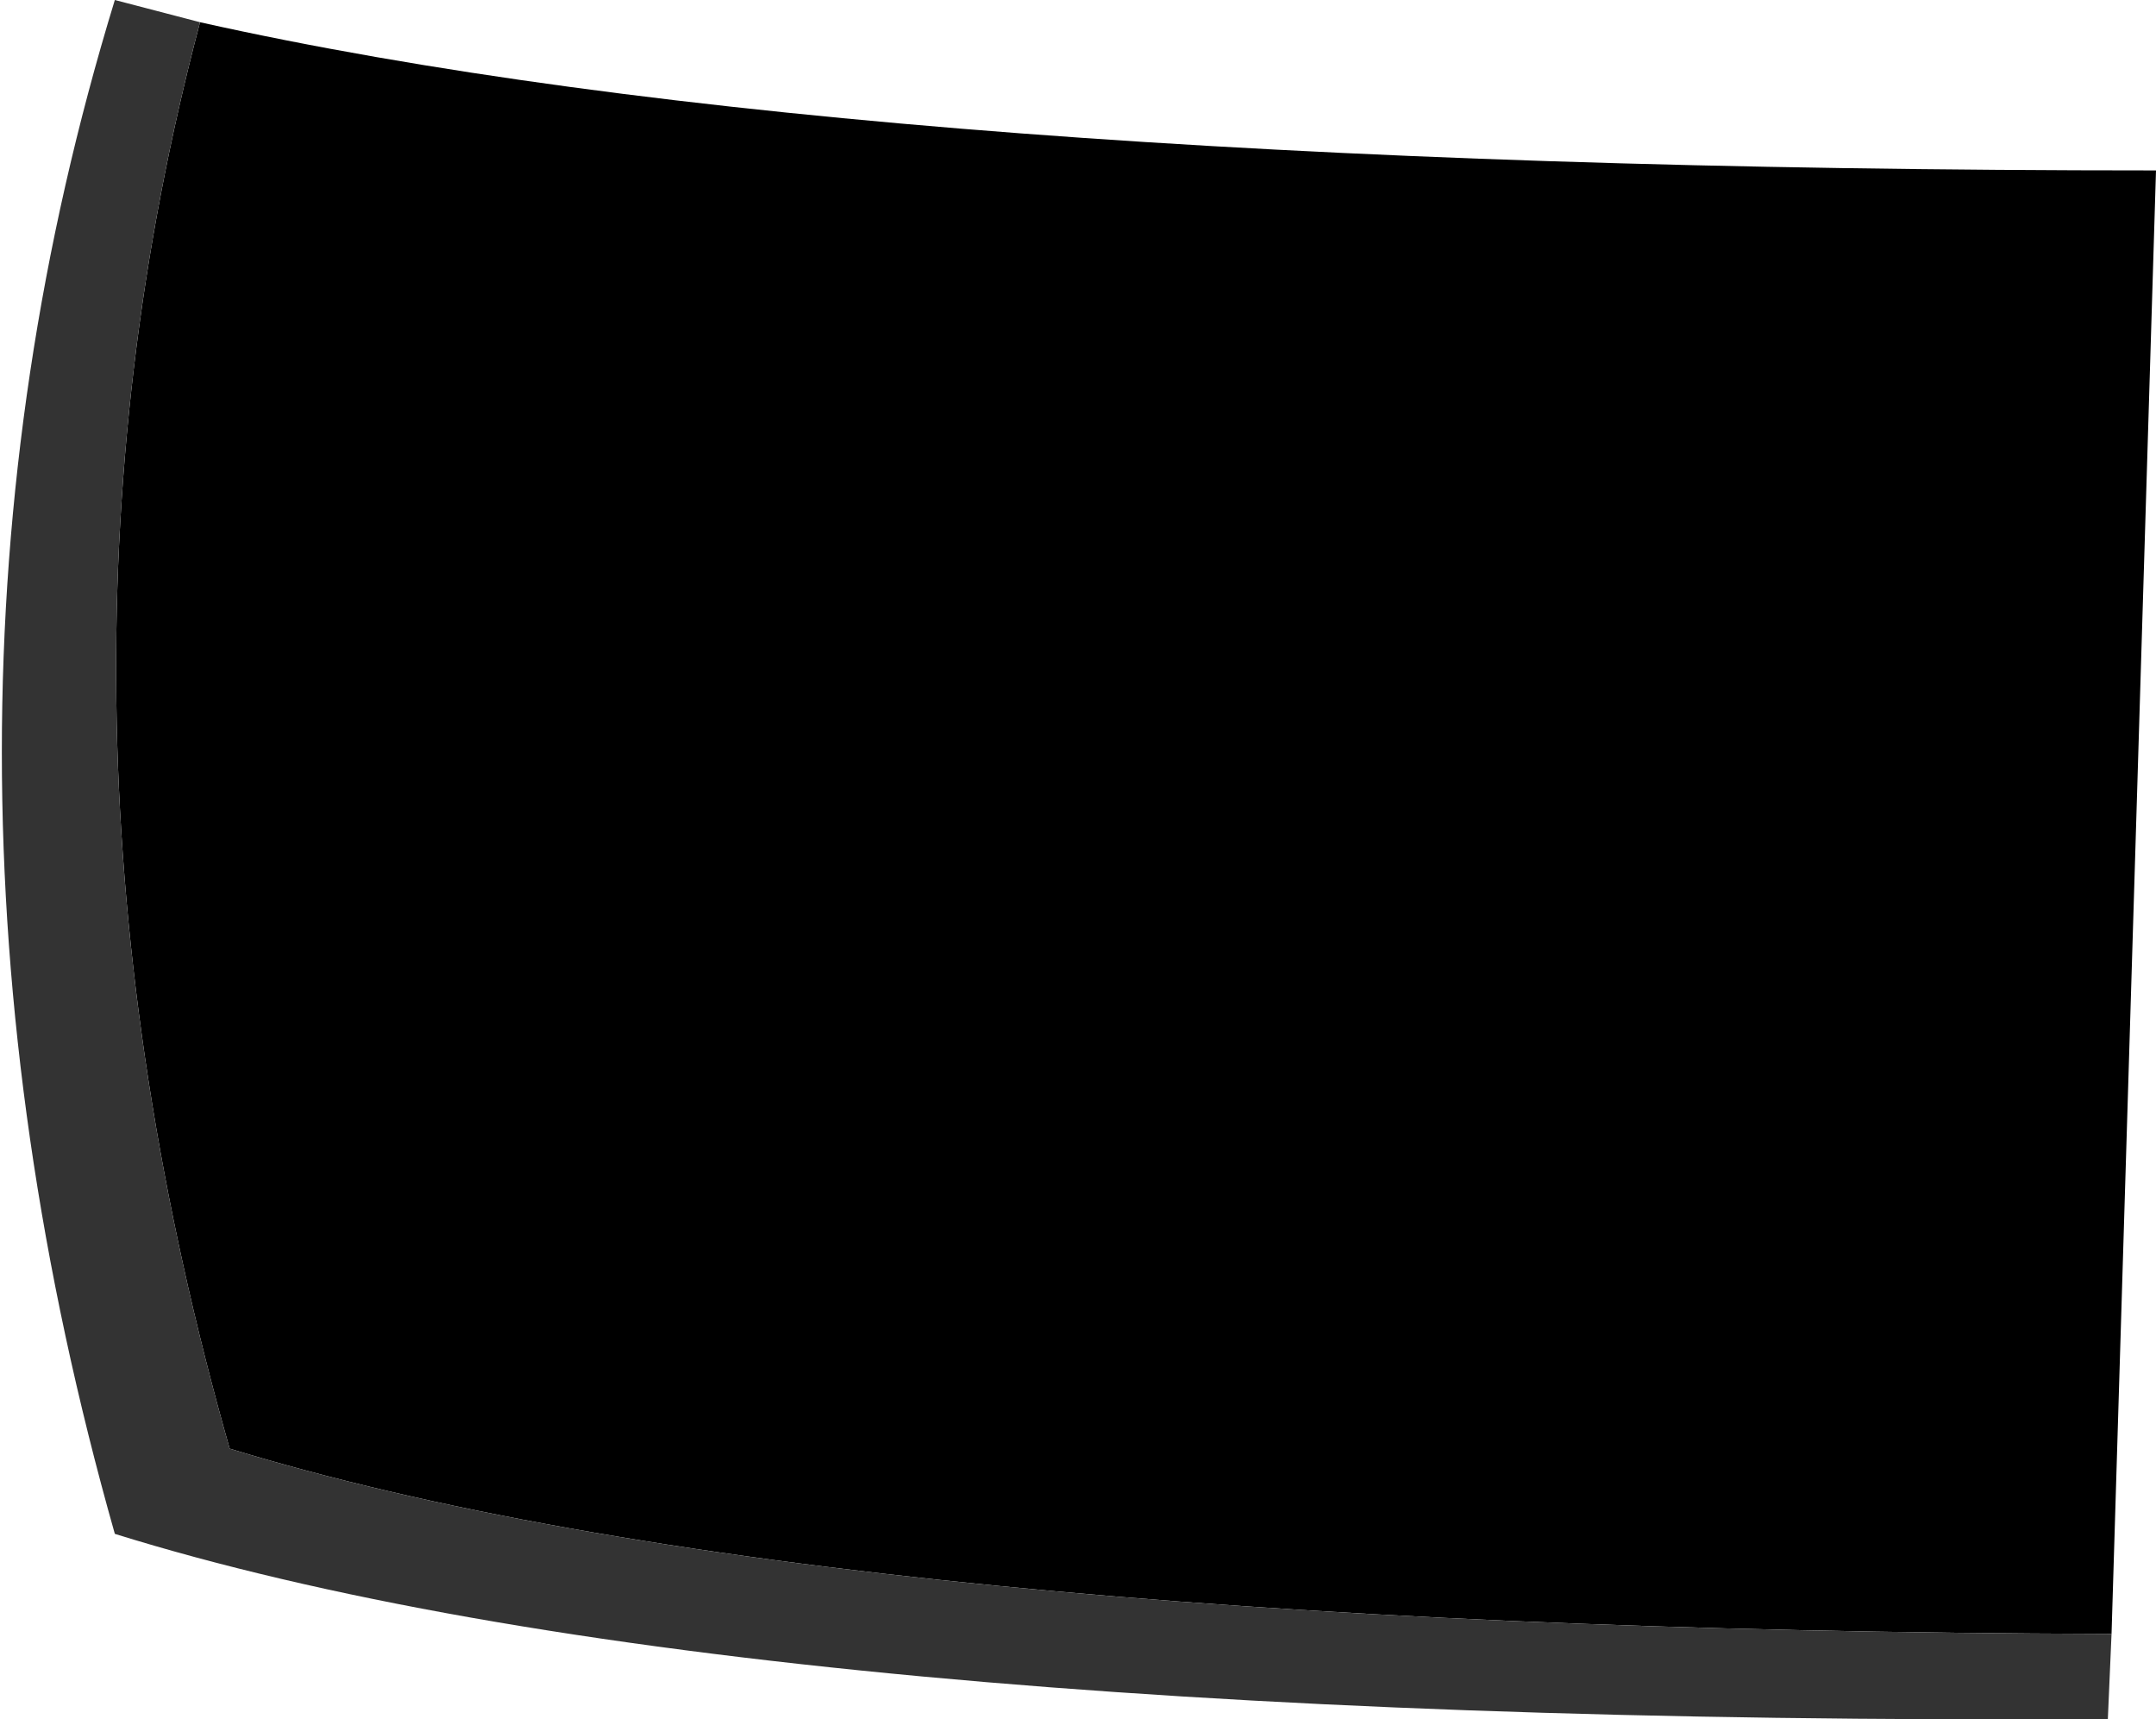 <?xml version="1.0" encoding="UTF-8" standalone="no"?>
<svg xmlns:xlink="http://www.w3.org/1999/xlink" height="23.2px" width="29.1px" xmlns="http://www.w3.org/2000/svg">
  <g transform="matrix(1.0, 0.0, 0.0, 1.0, 14.55, 11.6)">
    <path d="M13.95 10.45 Q-3.45 10.4 -11.45 7.95 -14.3 -2.05 -11.85 -11.3 -2.9 -9.3 14.55 -9.3 L13.95 10.45" fill="#000000" fill-rule="evenodd" stroke="none"/>
    <path d="M13.95 10.45 L13.9 11.6 Q-4.65 11.7 -13.0 9.1 -16.05 -1.65 -13.0 -11.6 L-11.85 -11.3 Q-14.3 -2.05 -11.45 7.95 -3.45 10.4 13.95 10.45" fill="#333333" fill-rule="evenodd" stroke="none"/>
  </g>
</svg>
